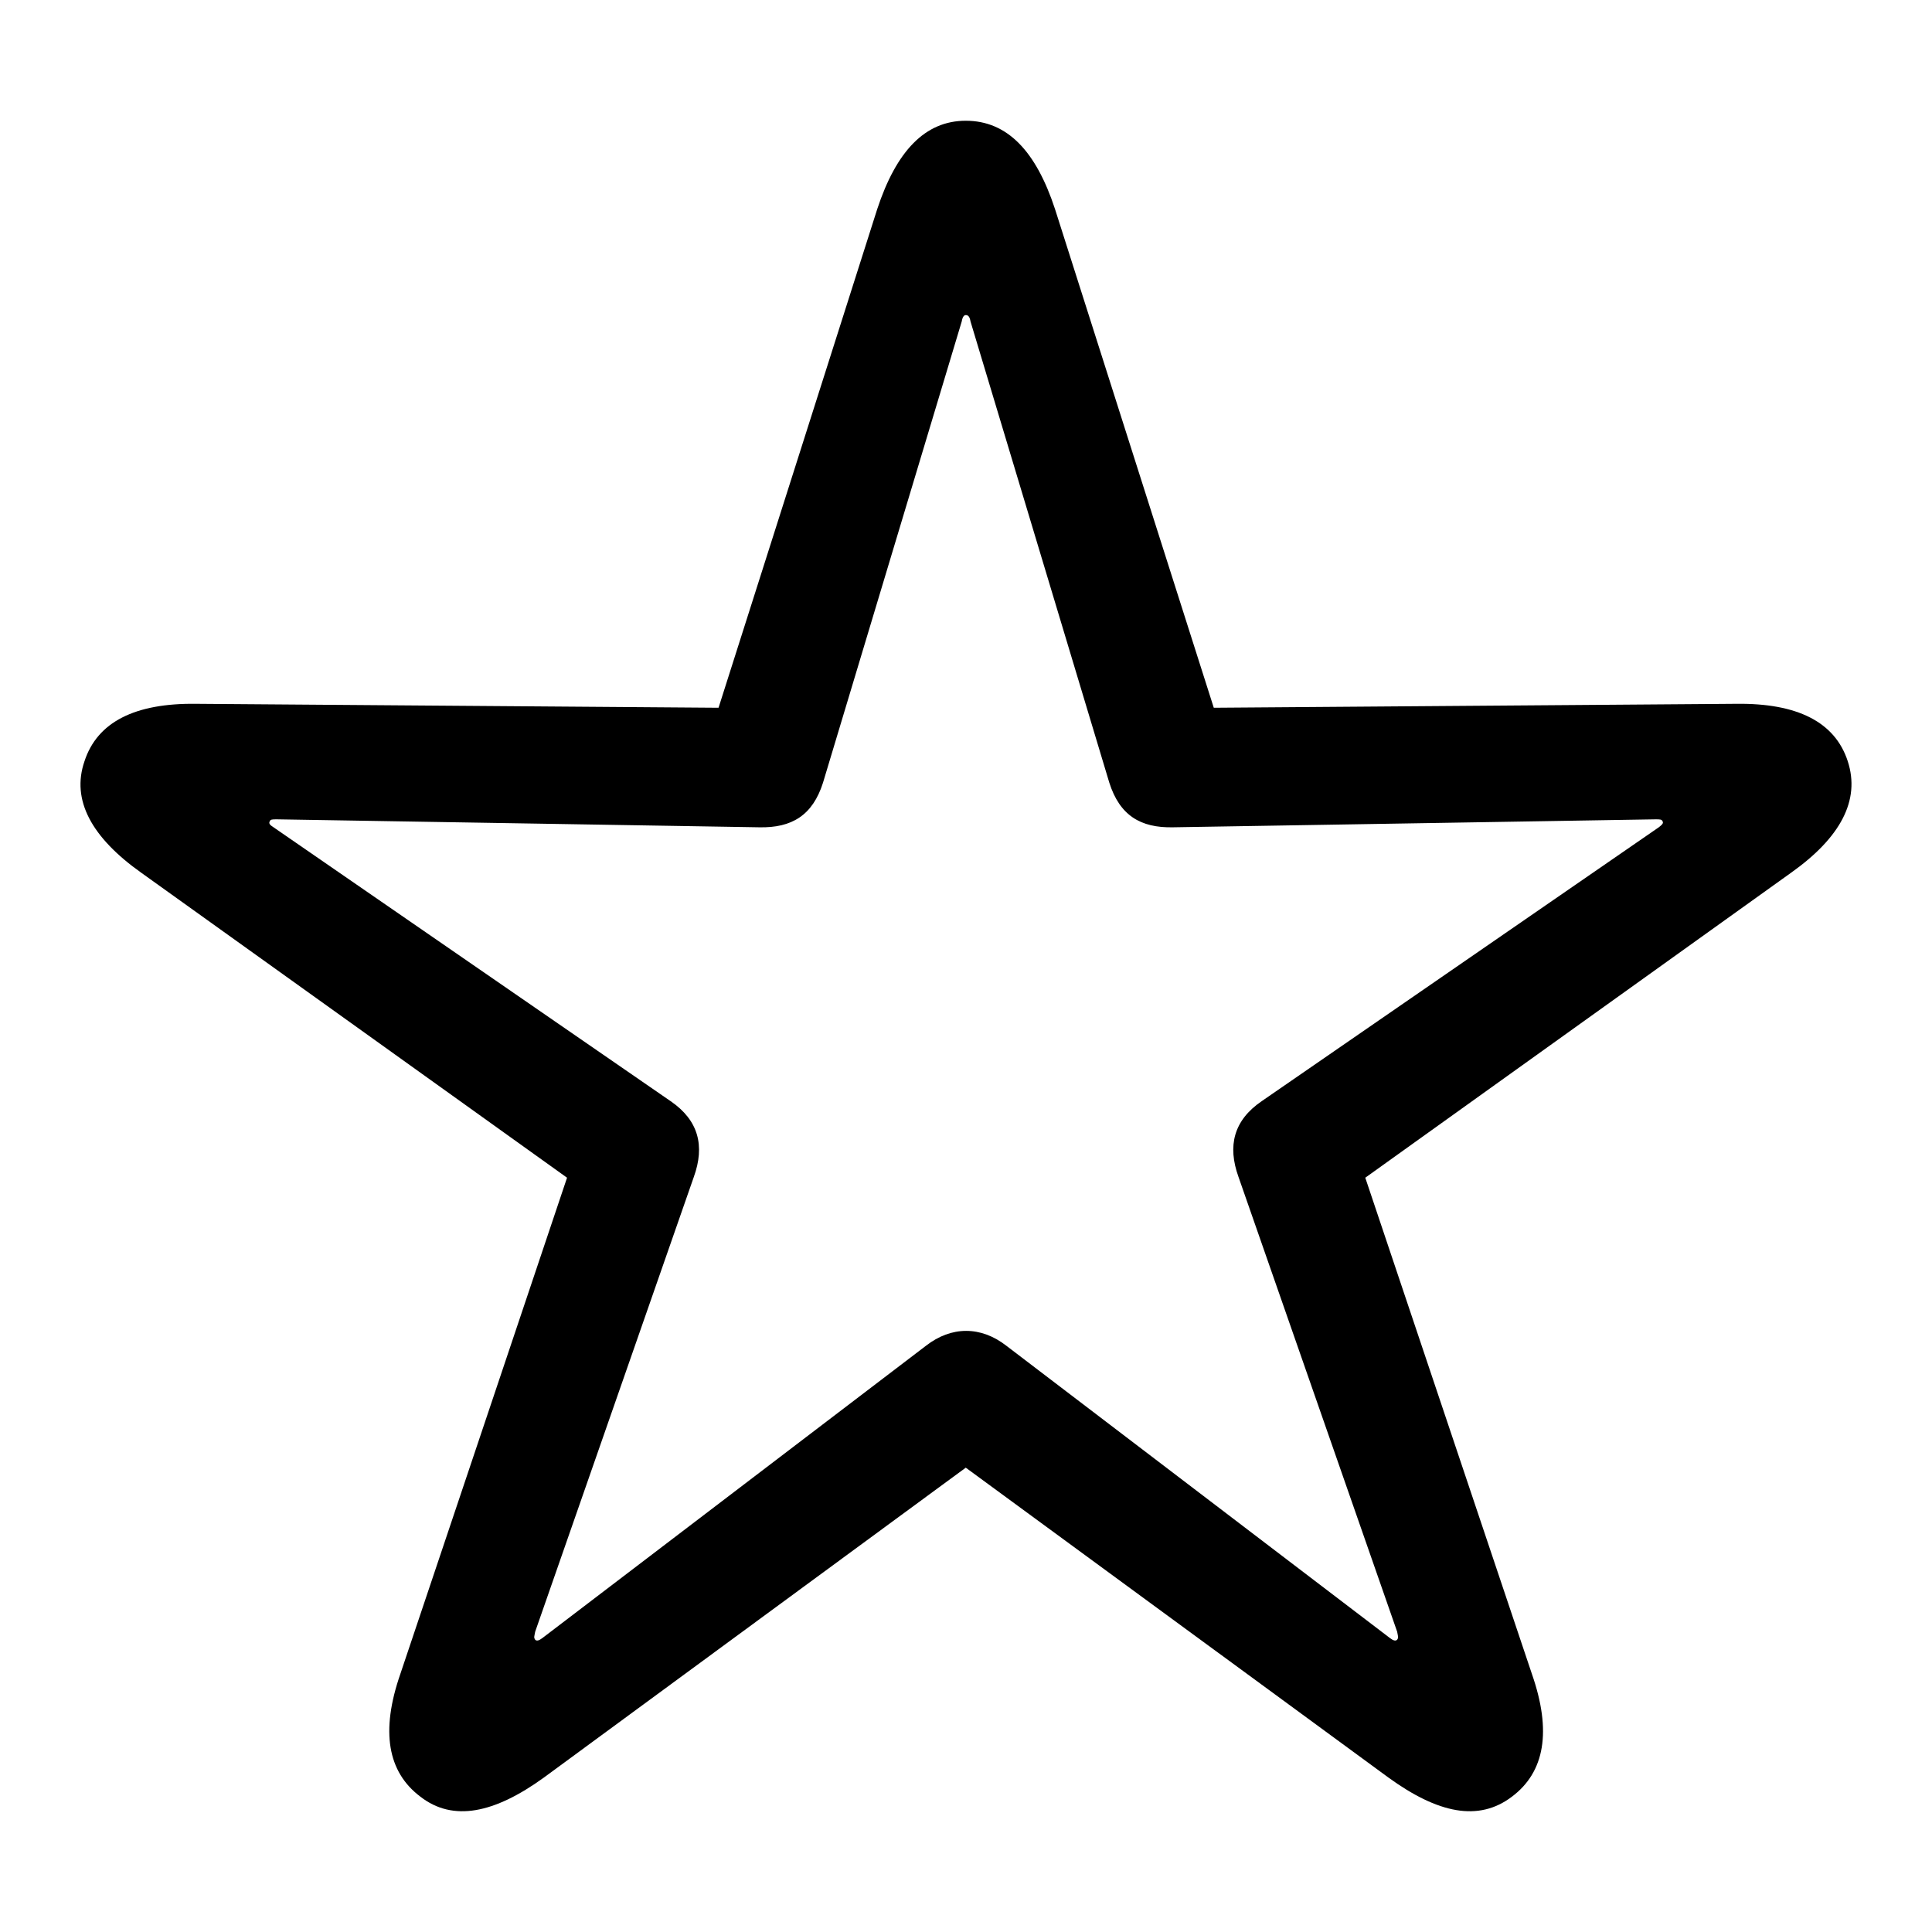 <?xml version="1.0" encoding="UTF-8"?>
<svg width="24px" height="24px" viewBox="0 0 24 24" version="1.1" xmlns="http://www.w3.org/2000/svg" xmlns:xlink="http://www.w3.org/1999/xlink">
    <title>icon/iOS/star-outline</title>
    <g id="icon/iOS/star-outline" stroke="none" stroke-width="1" fill="none" fill-rule="evenodd">
        <rect id="ViewBox" fill-rule="nonzero" x="0" y="0" width="24" height="24"></rect>
        <path d="M5.221,22.318 C5.627,22.635 6.142,22.526 6.757,22.081 L11.997,18.232 L17.247,22.081 C17.861,22.526 18.367,22.635 18.783,22.318 C19.189,22.012 19.278,21.507 19.03,20.795 L16.96,14.63 L22.25,10.841 C22.864,10.405 23.112,9.94 22.953,9.455 C22.795,8.97 22.329,8.733 21.566,8.743 L15.078,8.792 L13.106,2.598 C12.869,1.876 12.512,1.5 11.997,1.5 C11.492,1.5 11.135,1.876 10.897,2.598 L8.926,8.792 L2.437,8.743 C1.675,8.733 1.209,8.97 1.05,9.455 C0.882,9.94 1.14,10.405 1.754,10.841 L7.044,14.63 L4.973,20.795 C4.726,21.507 4.815,22.012 5.221,22.318 Z M6.648,20.369 C6.628,20.339 6.638,20.33 6.648,20.27 L8.619,14.62 C8.758,14.234 8.678,13.918 8.332,13.68 L3.398,10.277 C3.349,10.247 3.339,10.227 3.349,10.207 C3.359,10.178 3.378,10.178 3.438,10.178 L9.431,10.277 C9.837,10.286 10.095,10.128 10.224,9.722 L11.947,3.993 C11.957,3.934 11.977,3.914 11.997,3.914 C12.027,3.914 12.046,3.934 12.056,3.993 L13.78,9.722 C13.909,10.128 14.166,10.286 14.573,10.277 L20.566,10.178 C20.625,10.178 20.645,10.178 20.655,10.207 C20.665,10.227 20.645,10.247 20.606,10.277 L15.672,13.68 C15.325,13.918 15.246,14.234 15.385,14.62 L17.356,20.27 C17.366,20.33 17.376,20.339 17.356,20.369 C17.336,20.389 17.307,20.379 17.267,20.349 L12.502,16.718 C12.185,16.471 11.819,16.471 11.502,16.718 L6.737,20.349 C6.697,20.379 6.667,20.389 6.648,20.369 Z" id="sfsymbols:star" fill="#000000" fill-rule="nonzero"></path>
    </g>
</svg>